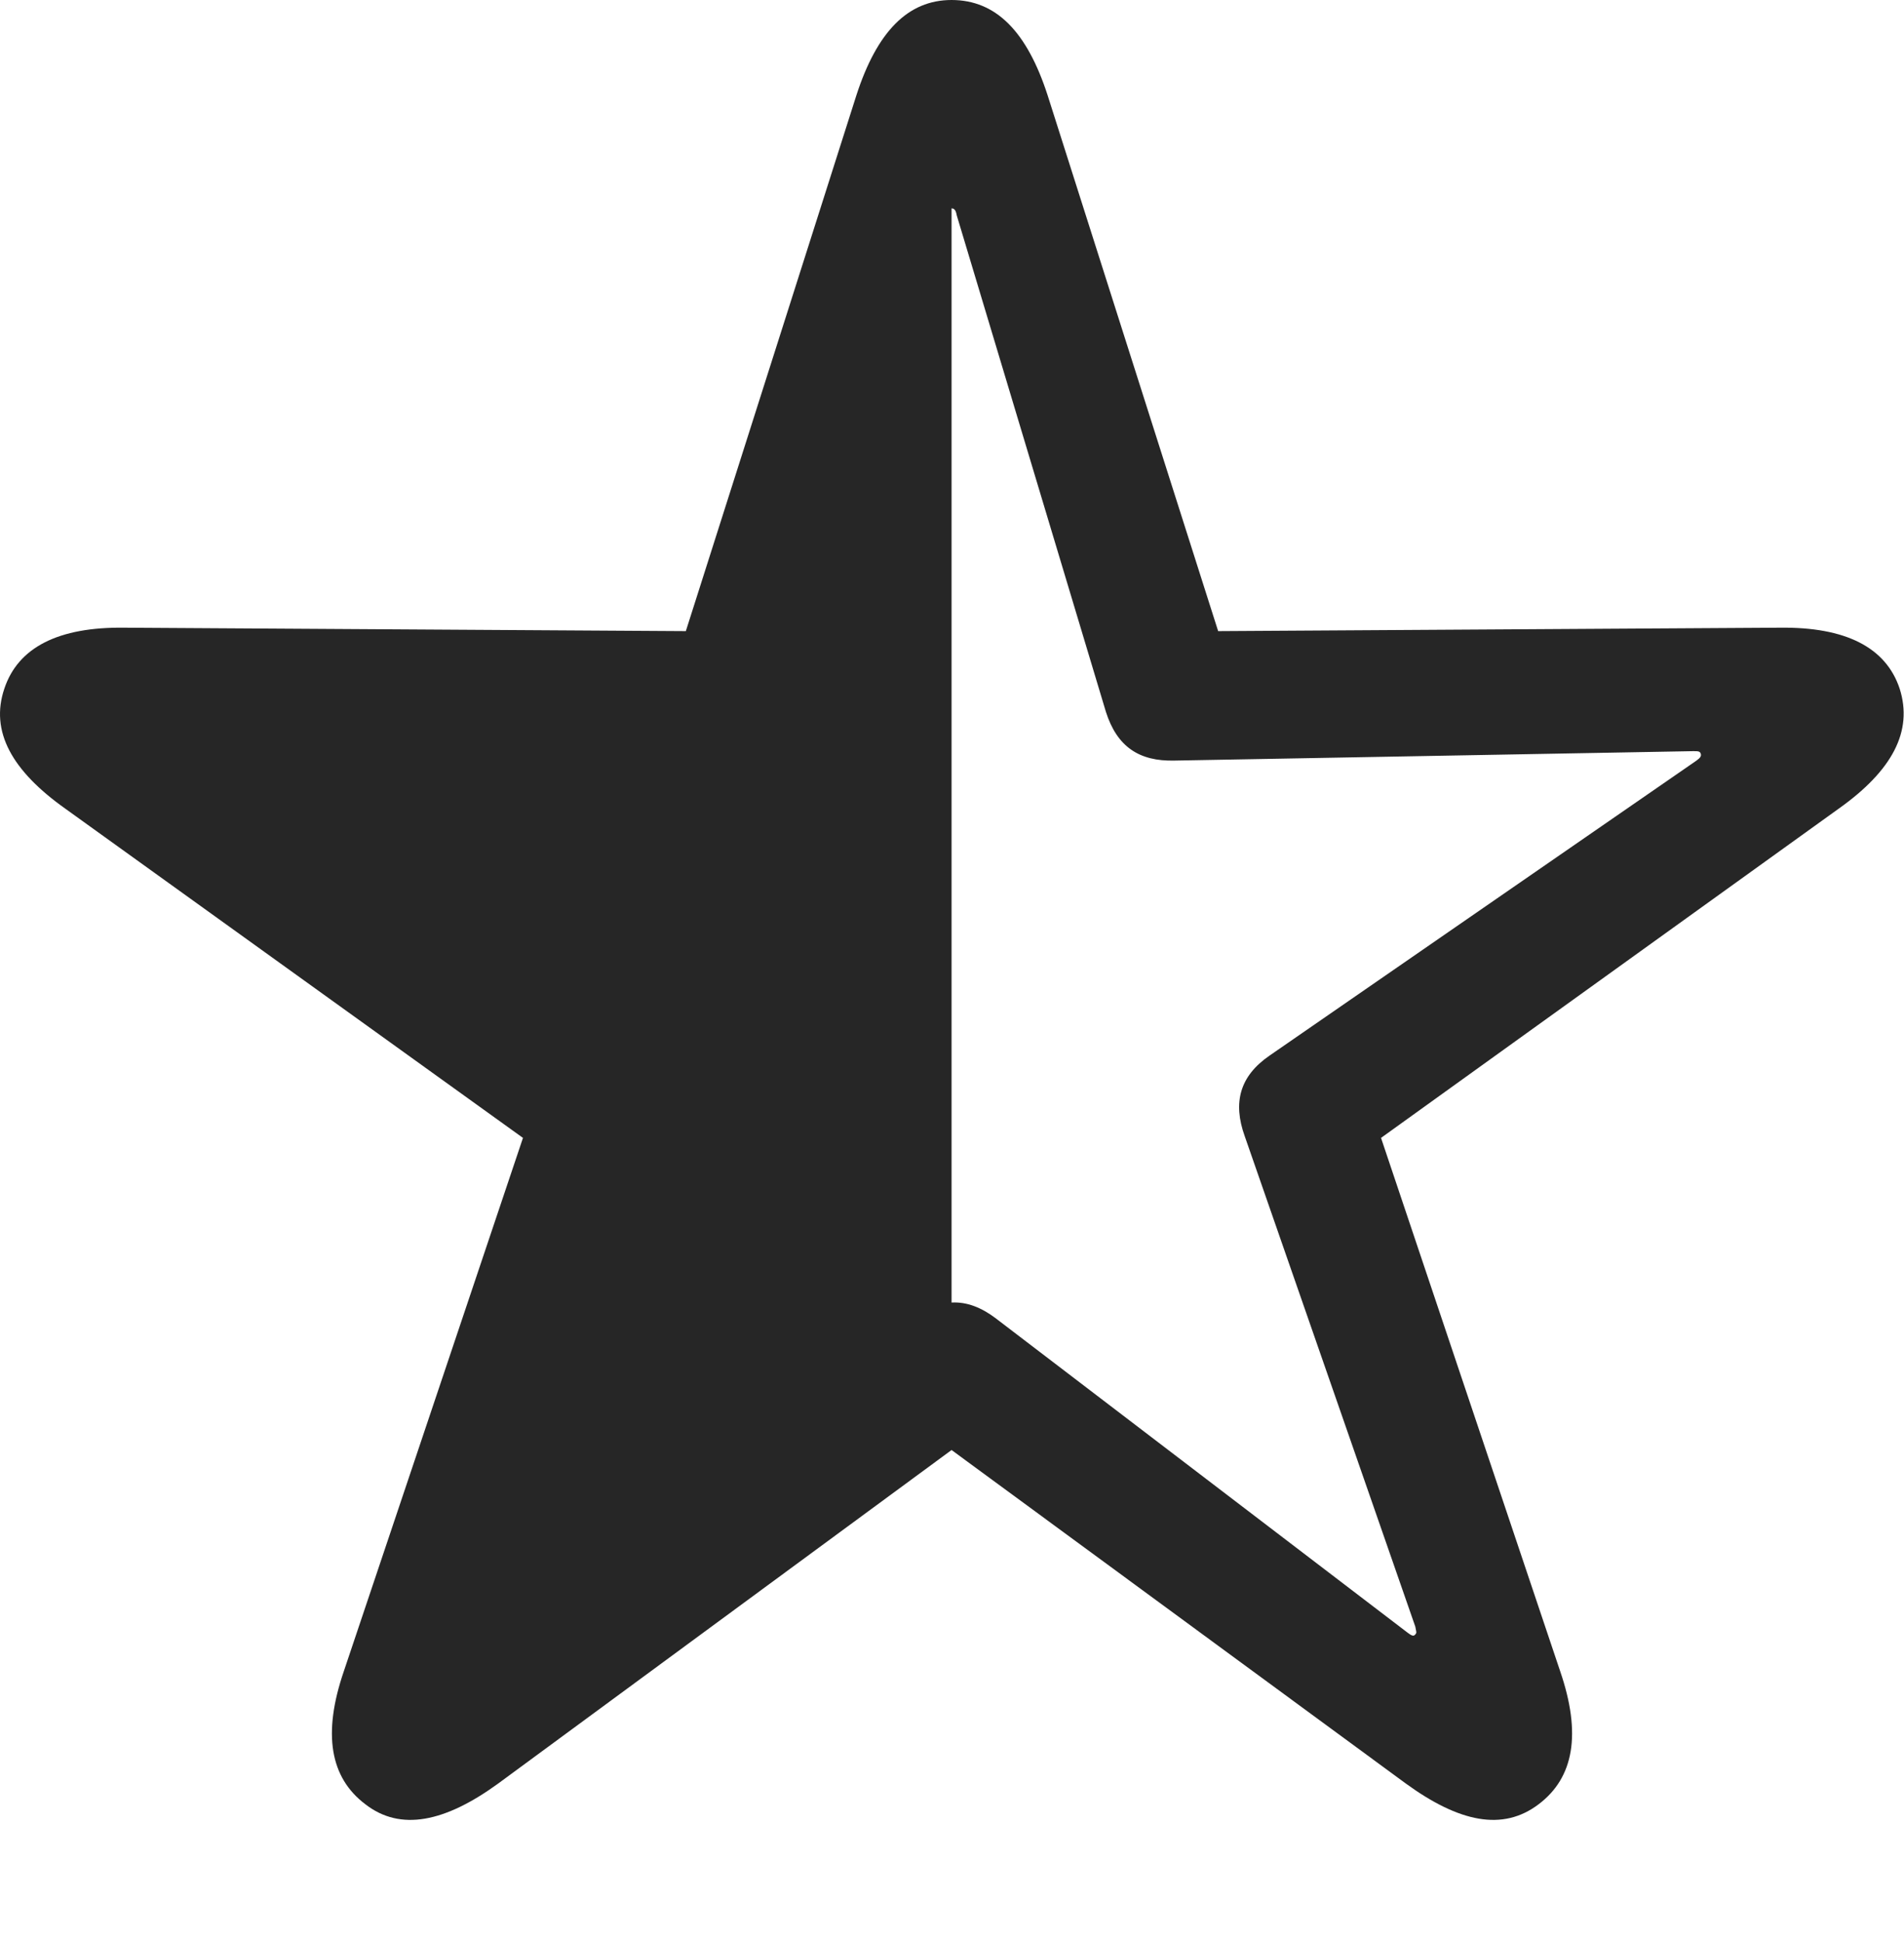 <?xml version="1.0" encoding="UTF-8"?>
<!--Generator: Apple Native CoreSVG 232.5-->
<!DOCTYPE svg
PUBLIC "-//W3C//DTD SVG 1.1//EN"
       "http://www.w3.org/Graphics/SVG/1.1/DTD/svg11.dtd">
<svg version="1.1" xmlns="http://www.w3.org/2000/svg" xmlns:xlink="http://www.w3.org/1999/xlink" width="108.457" height="110.596">
 <g>
  <rect height="110.596" opacity="0" width="108.457" x="0" y="0"/>
  <path d="M20.805 102.734C22.807 104.297 25.346 103.76 28.374 101.562L54.204 82.568L80.083 101.562C83.11 103.76 85.6 104.297 87.651 102.734C89.653 101.221 90.093 98.731 88.872 95.166L78.667 64.795L104.741 46.045C107.768 43.897 108.989 41.65 108.208 39.209C107.427 36.865 105.132 35.693 101.372 35.742L69.389 35.938L59.673 5.42C58.501 1.807 56.743 0 54.204 0C51.714 0 49.956 1.807 48.784 5.42L39.067 35.938L7.085 35.742C3.325 35.693 1.03 36.865 0.249 39.209C-0.581 41.65 0.688 43.897 3.716 46.045L29.79 64.795L19.585 95.166C18.364 98.731 18.803 101.221 20.805 102.734ZM54.204 74.17L54.204 11.865C54.35 11.865 54.448 11.963 54.497 12.256L62.993 40.527C63.628 42.529 64.897 43.359 66.899 43.31L96.44 42.773C96.733 42.773 96.831 42.773 96.88 42.92C96.928 43.066 96.831 43.164 96.636 43.31L72.319 60.107C70.61 61.279 70.219 62.793 70.903 64.697L80.62 92.627C80.669 92.92 80.718 92.969 80.62 93.066C80.522 93.213 80.376 93.115 80.18 92.969L56.694 75.049C55.913 74.463 55.083 74.121 54.204 74.17Z" fill="#000000" fill-opacity="0.85"/>
 </g>
</svg>

